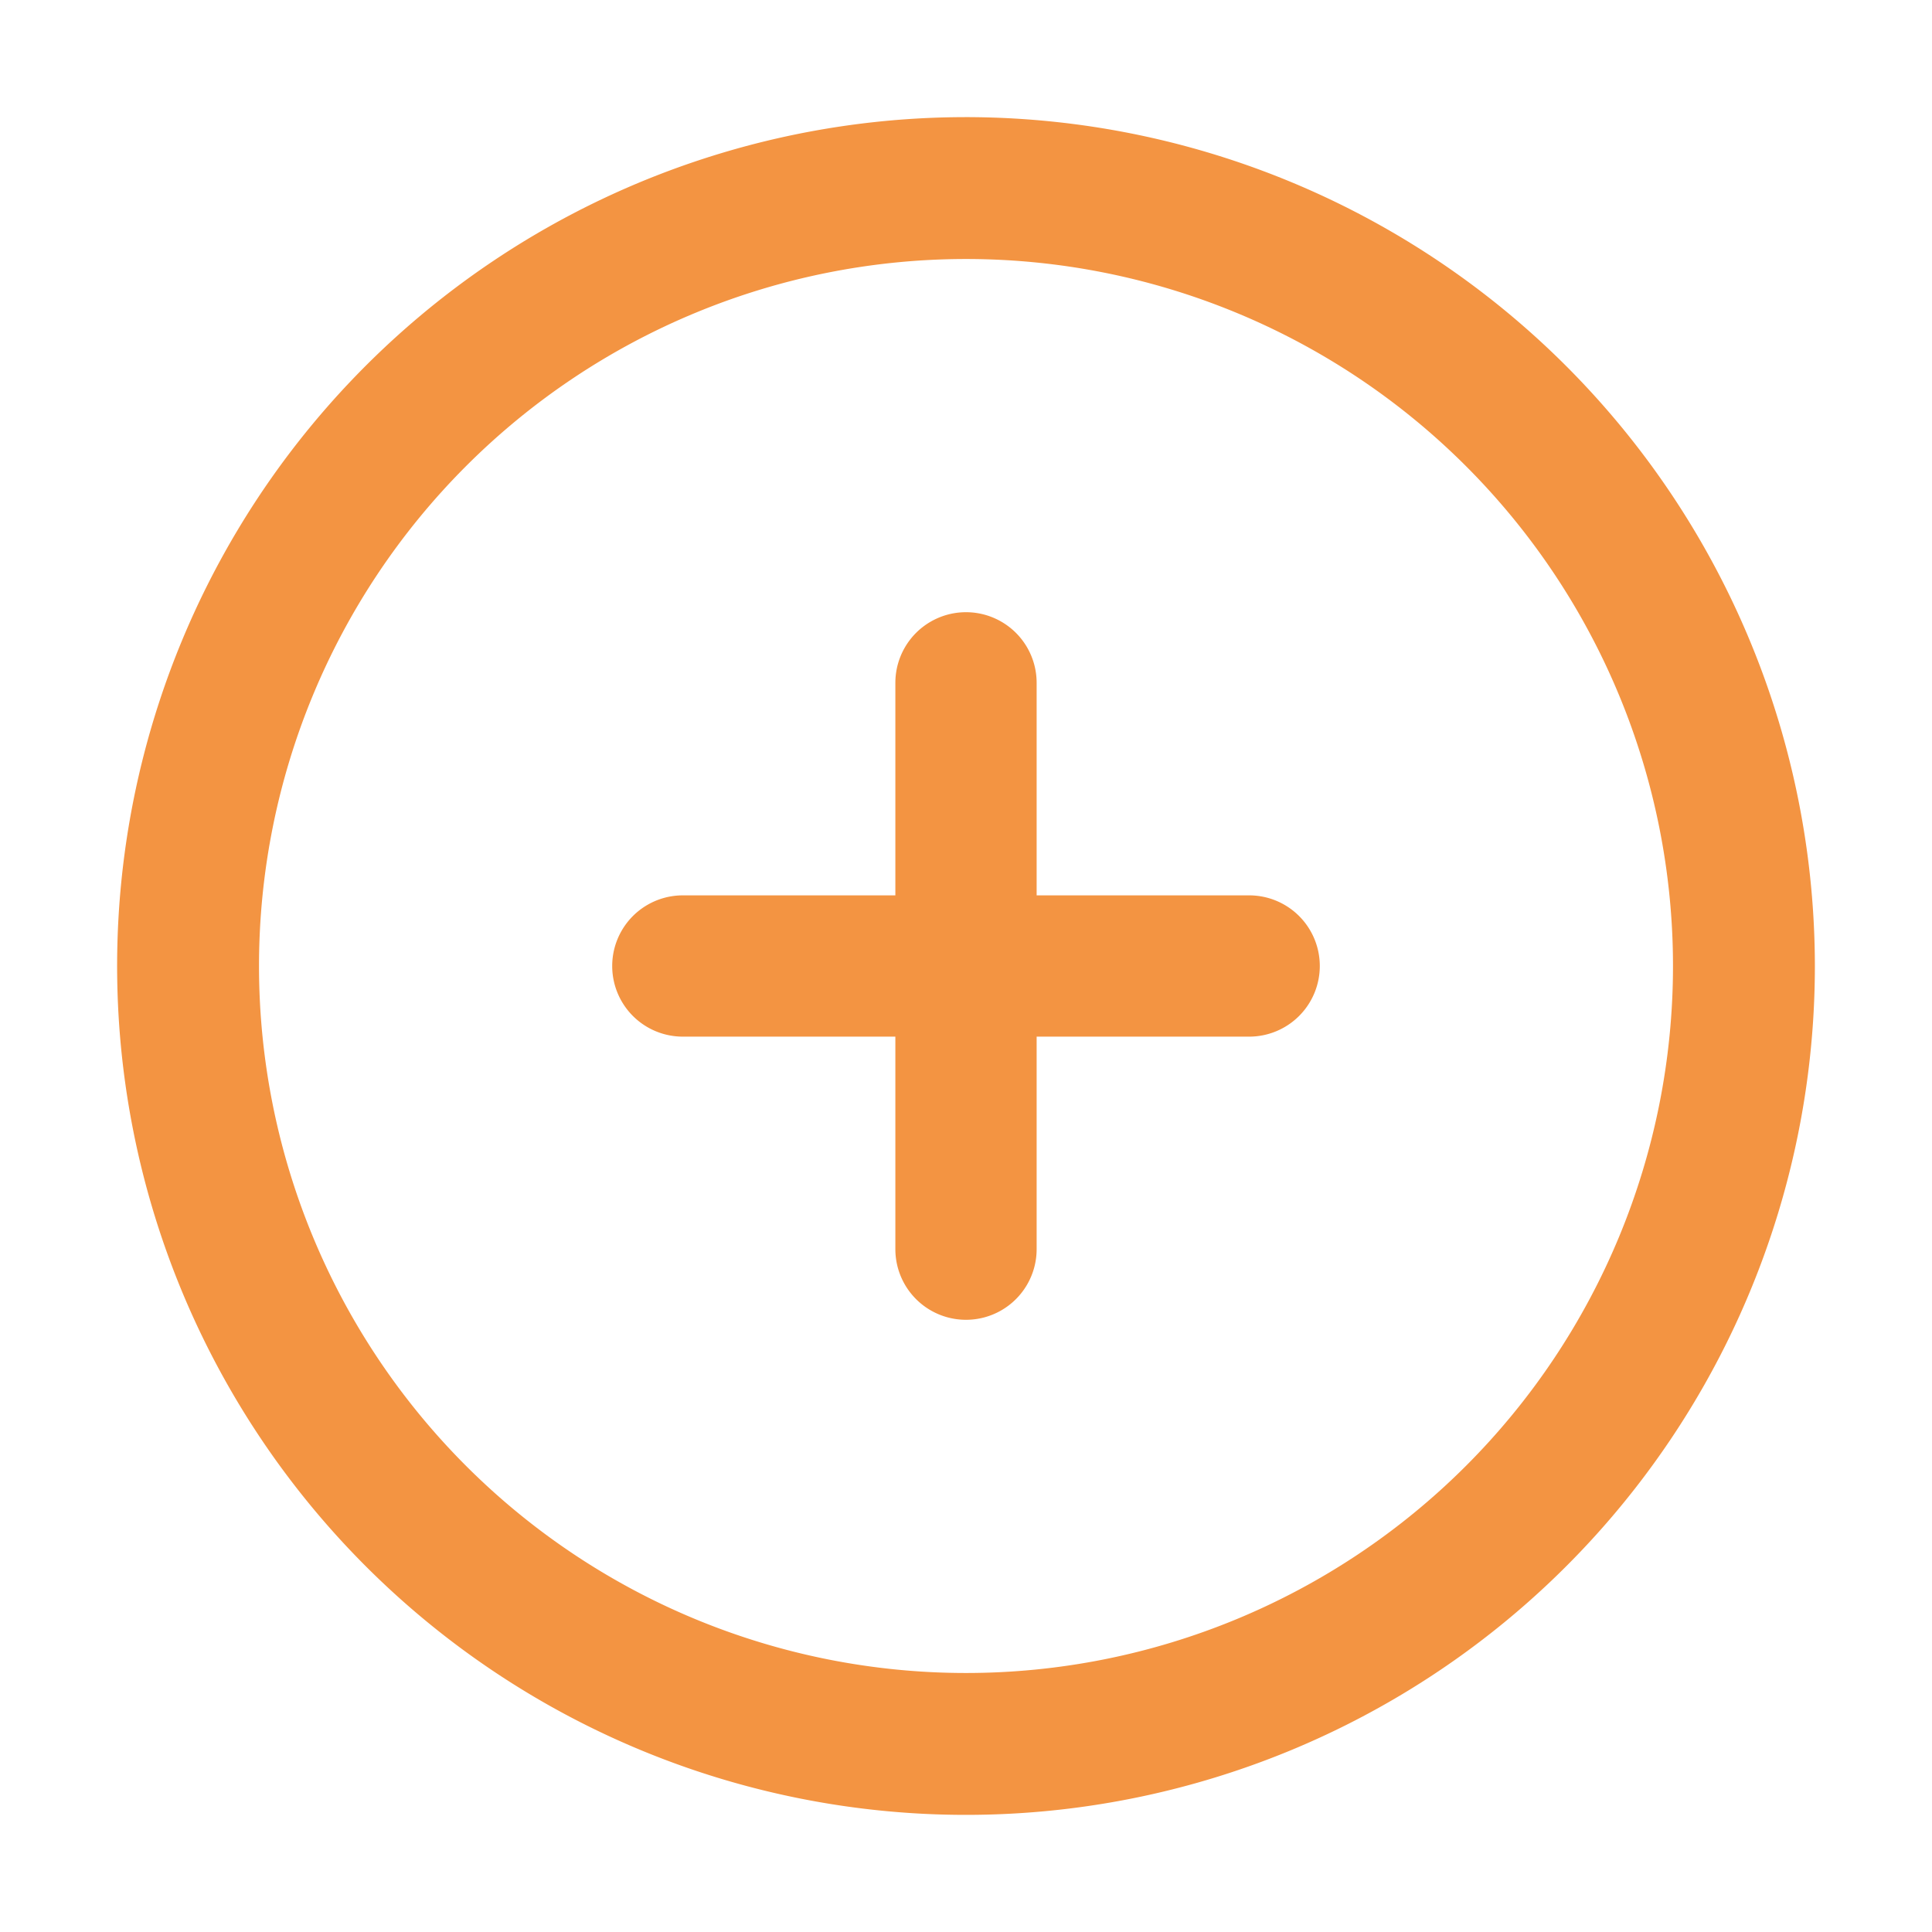 <svg id="Слой_33" data-name="Слой 33" xmlns="http://www.w3.org/2000/svg" viewBox="0 0 32 32" fill="#f39442" width="40px" height="40px">
    <path class="cls-1" d="M16,1.94A14.06,14.06,0,1,0,30.06,16,14.07,14.07,0,0,0,16,1.94Zm0,25.77A11.71,11.71,0,1,1,27.71,16,11.71,11.71,0,0,1,16,27.71ZM21.86,16a1.17,1.17,0,0,1-1.17,1.17H17.17v3.52a1.17,1.17,0,1,1-2.34,0V17.17H11.31a1.17,1.17,0,1,1,0-2.34h3.52V11.31a1.17,1.17,0,0,1,2.34,0v3.52h3.52A1.17,1.17,0,0,1,21.86,16Z"/>
</svg>